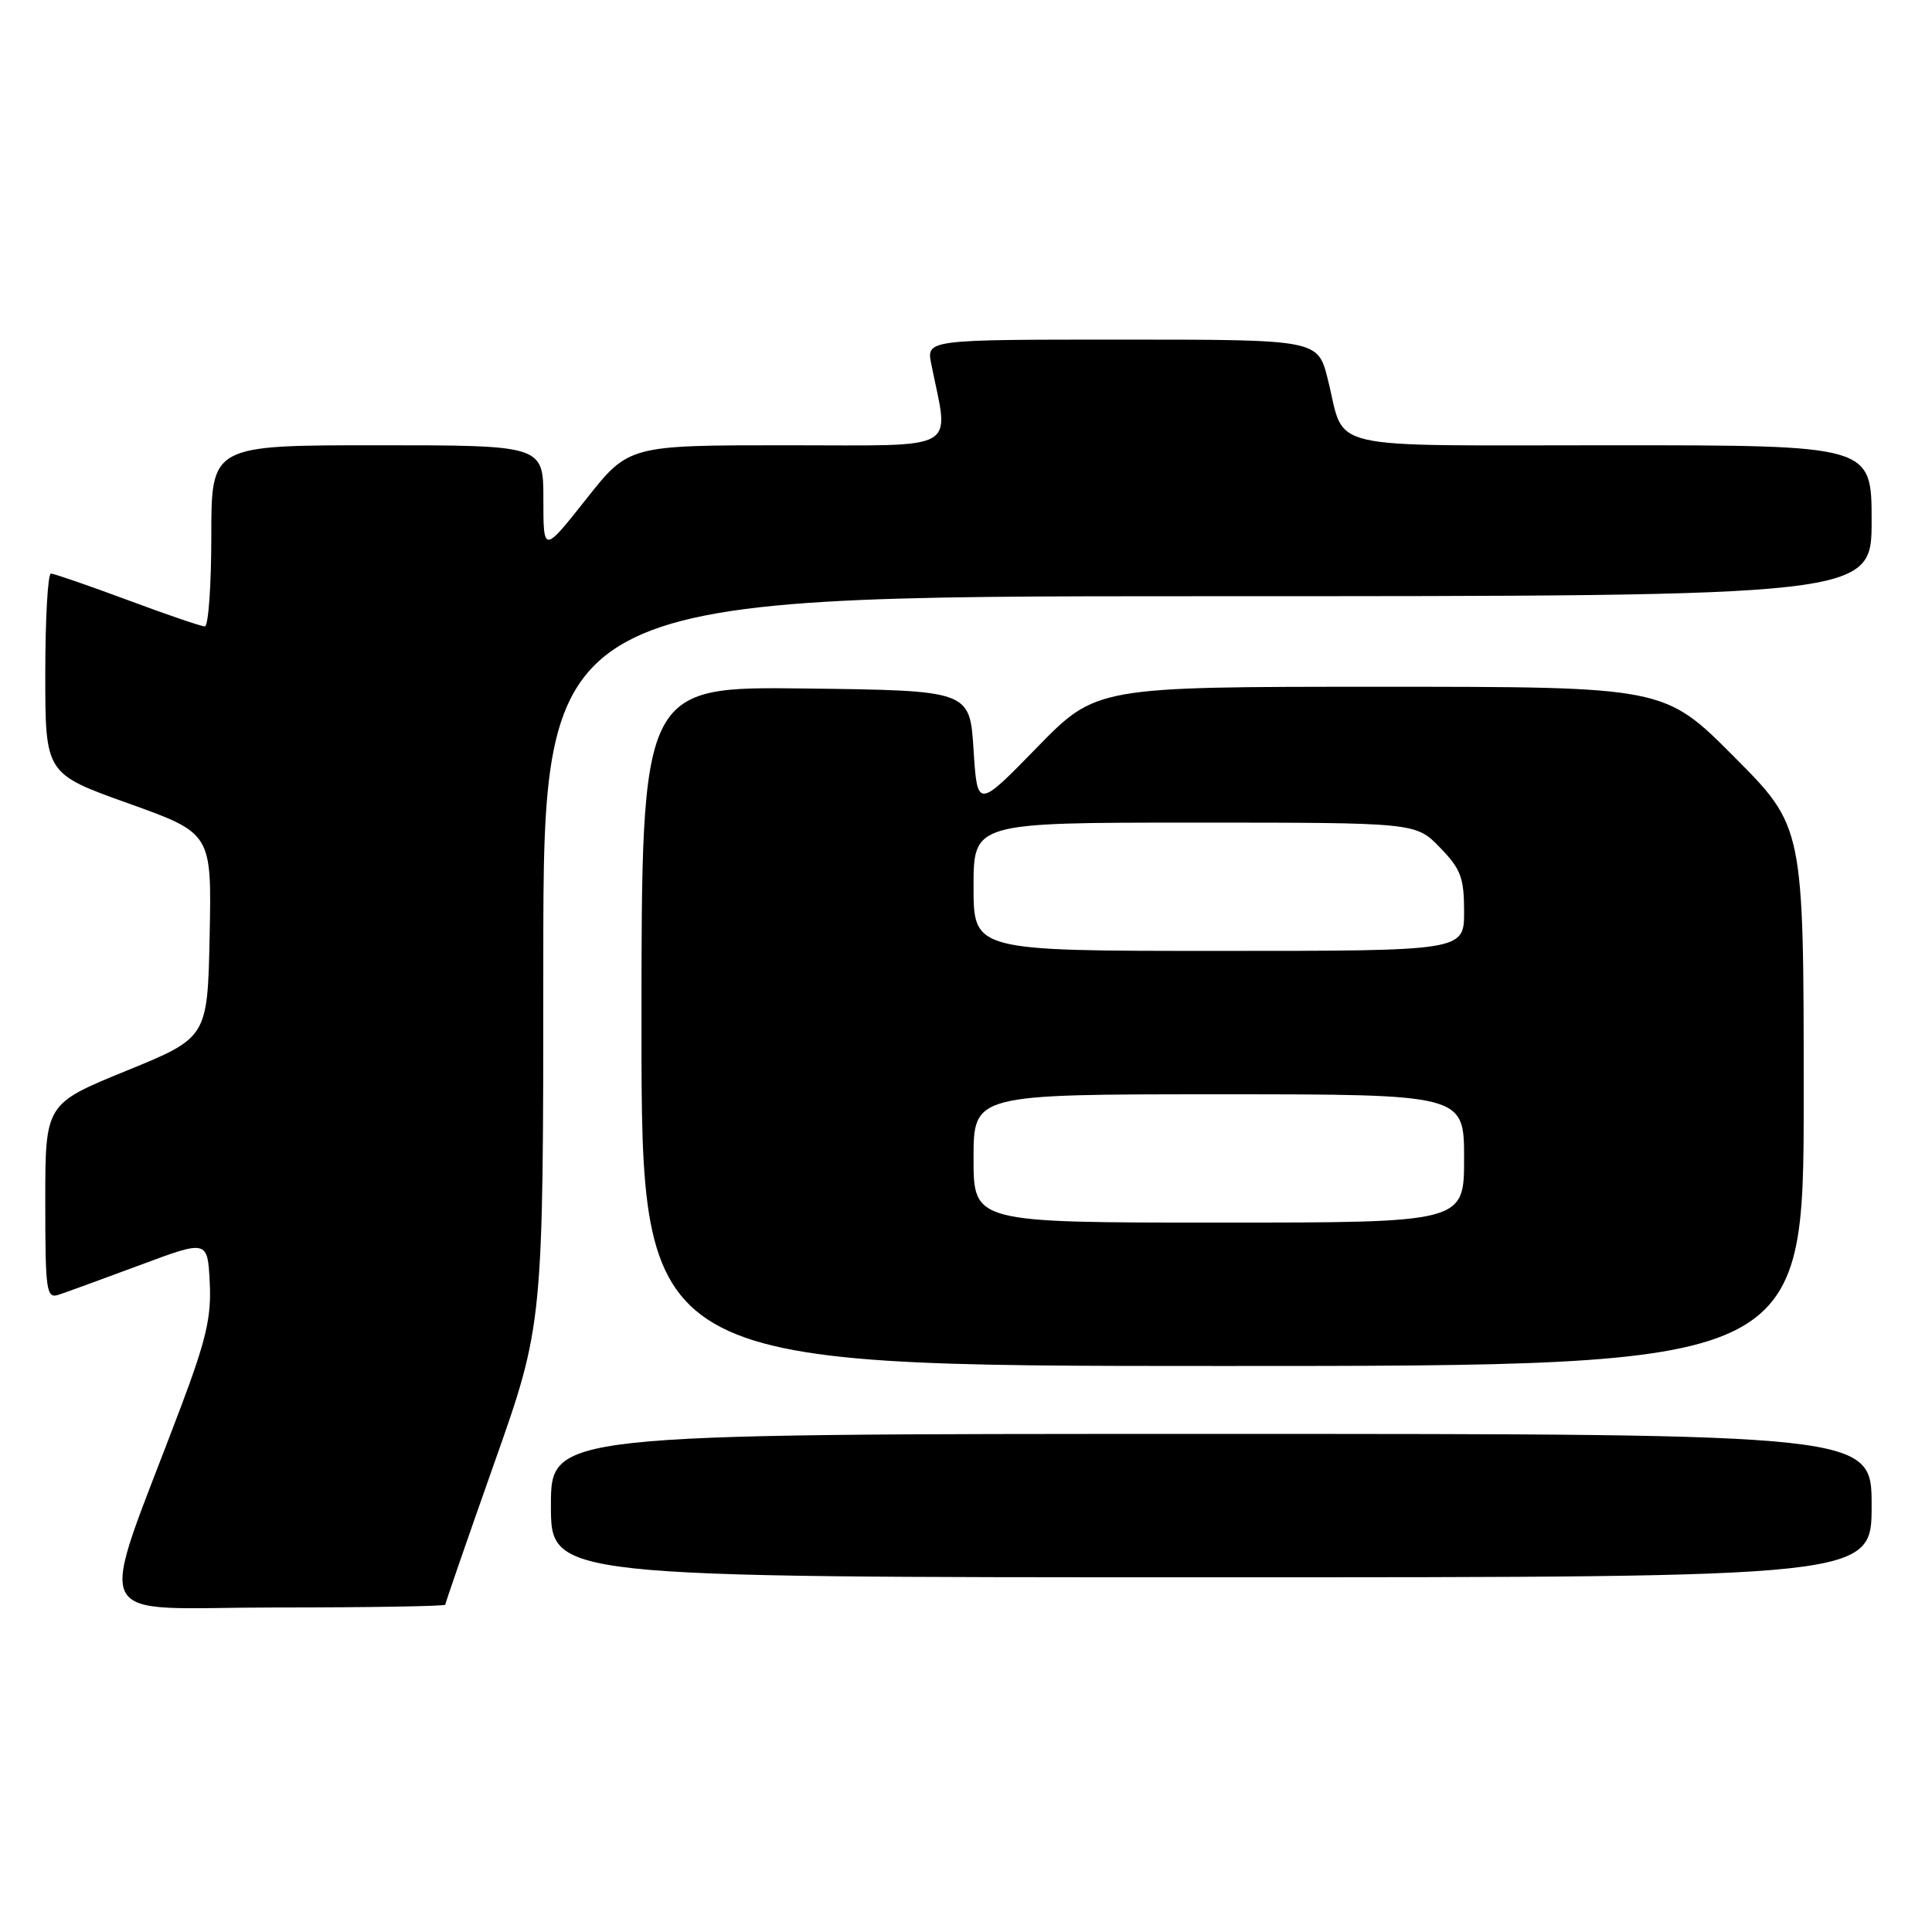 <?xml version="1.0" encoding="UTF-8" standalone="no"?>
<!DOCTYPE svg PUBLIC "-//W3C//DTD SVG 1.1//EN" "http://www.w3.org/Graphics/SVG/1.1/DTD/svg11.dtd" >
<svg xmlns="http://www.w3.org/2000/svg" xmlns:xlink="http://www.w3.org/1999/xlink" version="1.1" viewBox="0 0 256 256">
 <g >
 <path fill="currentColor"
d=" M 59.00 212.63 C 59.00 212.43 61.92 203.99 65.49 193.88 C 71.99 175.50 71.99 175.50 71.99 127.25 C 72.00 79.00 72.00 79.00 160.00 79.00 C 248.00 79.00 248.00 79.00 248.00 69.00 C 248.00 59.00 248.00 59.00 213.54 59.00 C 174.58 59.00 178.36 59.88 175.94 50.25 C 174.62 45.00 174.62 45.00 148.69 45.00 C 122.75 45.00 122.75 45.00 123.40 48.25 C 125.76 60.03 127.60 59.00 104.28 59.00 C 83.31 59.00 83.31 59.00 77.66 66.15 C 72.00 73.30 72.00 73.30 72.00 66.15 C 72.00 59.00 72.00 59.00 50.00 59.00 C 28.00 59.00 28.00 59.00 28.00 71.00 C 28.00 77.60 27.61 83.00 27.14 83.00 C 26.66 83.00 22.05 81.43 16.89 79.50 C 11.72 77.58 7.16 76.01 6.75 76.00 C 6.34 76.00 6.00 81.97 6.00 89.26 C 6.00 102.52 6.00 102.52 17.03 106.46 C 28.05 110.41 28.05 110.41 27.78 123.95 C 27.50 137.49 27.50 137.49 16.75 141.88 C 6.00 146.27 6.00 146.27 6.00 159.20 C 6.00 171.07 6.14 172.09 7.75 171.57 C 8.71 171.25 13.55 169.49 18.50 167.65 C 27.50 164.29 27.50 164.29 27.79 169.90 C 28.03 174.49 27.33 177.51 23.94 186.50 C 12.75 216.19 11.23 213.00 36.53 213.00 C 48.89 213.00 59.00 212.83 59.00 212.63 Z  M 248.00 199.50 C 248.00 190.00 248.00 190.00 160.50 190.00 C 73.00 190.00 73.00 190.00 73.00 199.50 C 73.00 209.00 73.00 209.00 160.50 209.00 C 248.00 209.00 248.00 209.00 248.00 199.50 Z  M 239.00 145.27 C 239.00 109.54 239.00 109.54 229.77 100.27 C 220.54 91.00 220.54 91.00 182.89 91.00 C 145.25 91.00 145.25 91.00 137.37 99.08 C 129.50 107.15 129.50 107.15 129.00 99.33 C 128.50 91.50 128.50 91.50 106.75 91.23 C 85.00 90.96 85.00 90.96 85.00 135.98 C 85.00 181.00 85.00 181.00 162.00 181.00 C 239.00 181.00 239.00 181.00 239.00 145.27 Z  M 129.00 153.50 C 129.00 145.00 129.00 145.00 161.50 145.00 C 194.00 145.00 194.00 145.00 194.00 153.50 C 194.00 162.00 194.00 162.00 161.50 162.00 C 129.00 162.00 129.00 162.00 129.00 153.50 Z  M 129.00 117.50 C 129.00 109.00 129.00 109.00 158.30 109.00 C 187.61 109.00 187.61 109.00 190.80 112.30 C 193.57 115.15 194.00 116.30 194.00 120.80 C 194.00 126.00 194.00 126.00 161.50 126.00 C 129.00 126.00 129.00 126.00 129.00 117.50 Z "/>
</g>
</svg>